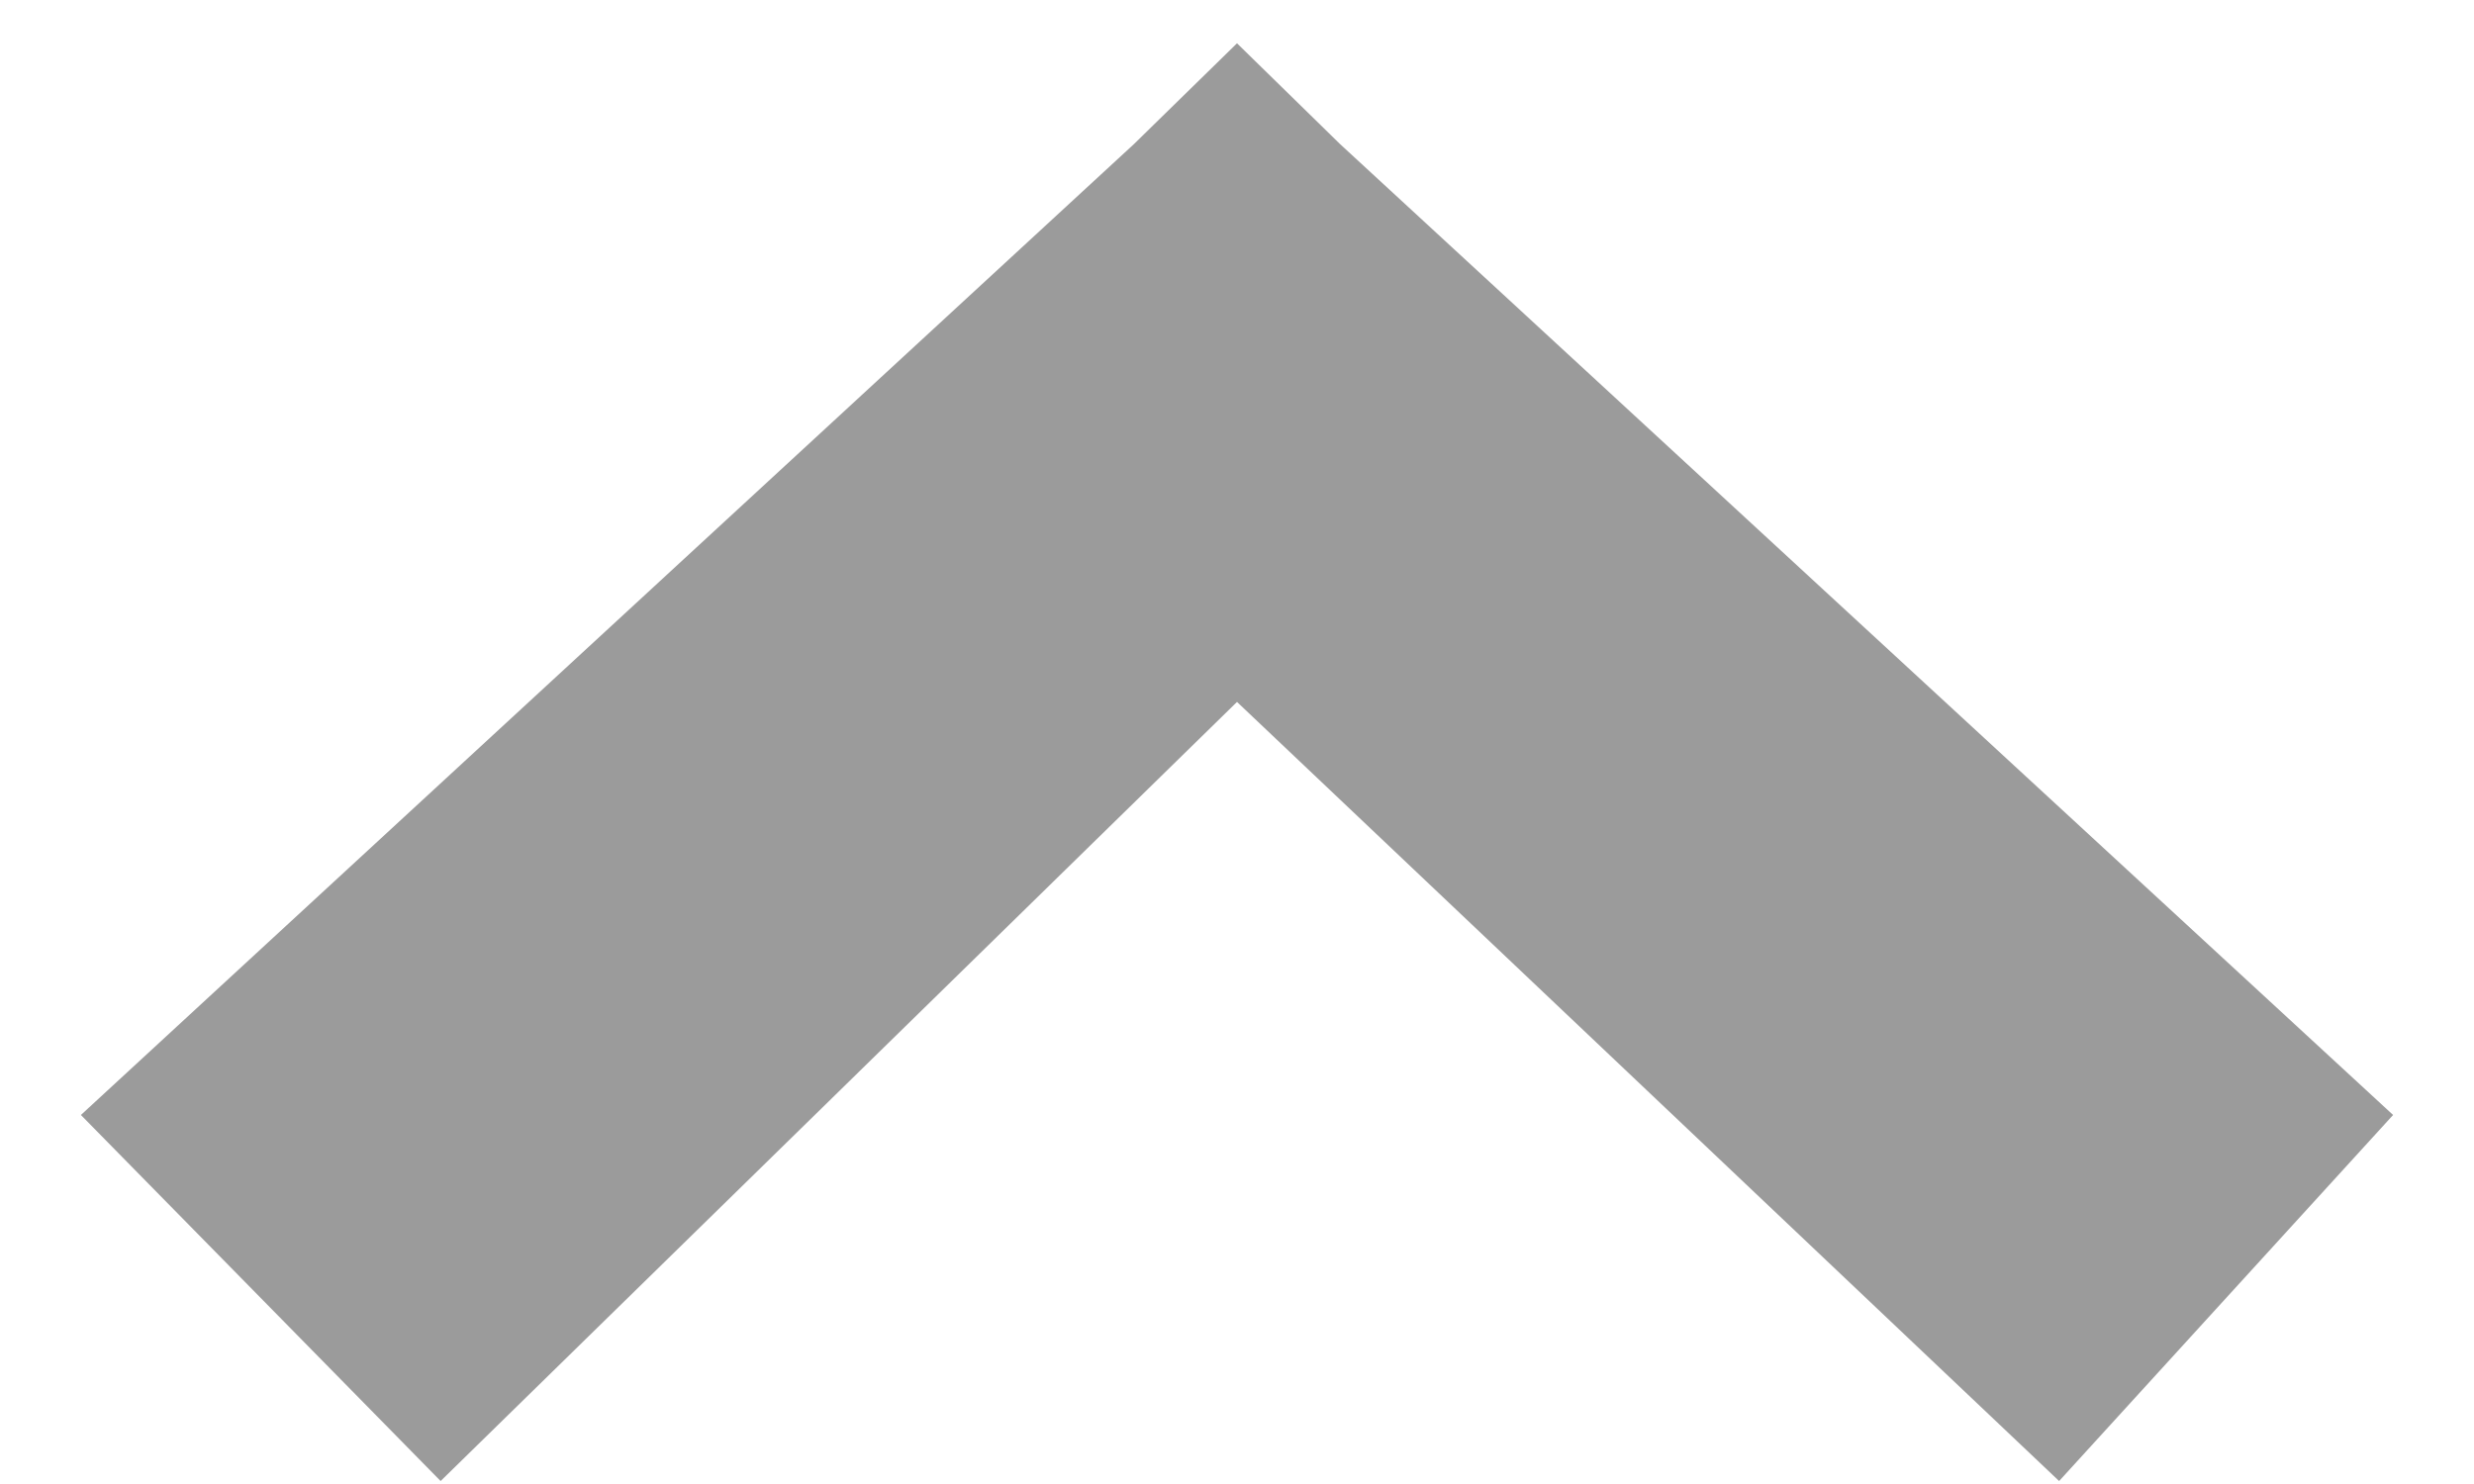 <svg width="10" height="6" fill="none" xmlns="http://www.w3.org/2000/svg"><path fill-rule="evenodd" clip-rule="evenodd" d="M8.323 5.988l1.35-1.48L5.416.582 5 .175l-.416.407L.327 4.508l1.454 1.48L5 2.838l3.323 3.15z" fill="#9B9B9B"/></svg>
